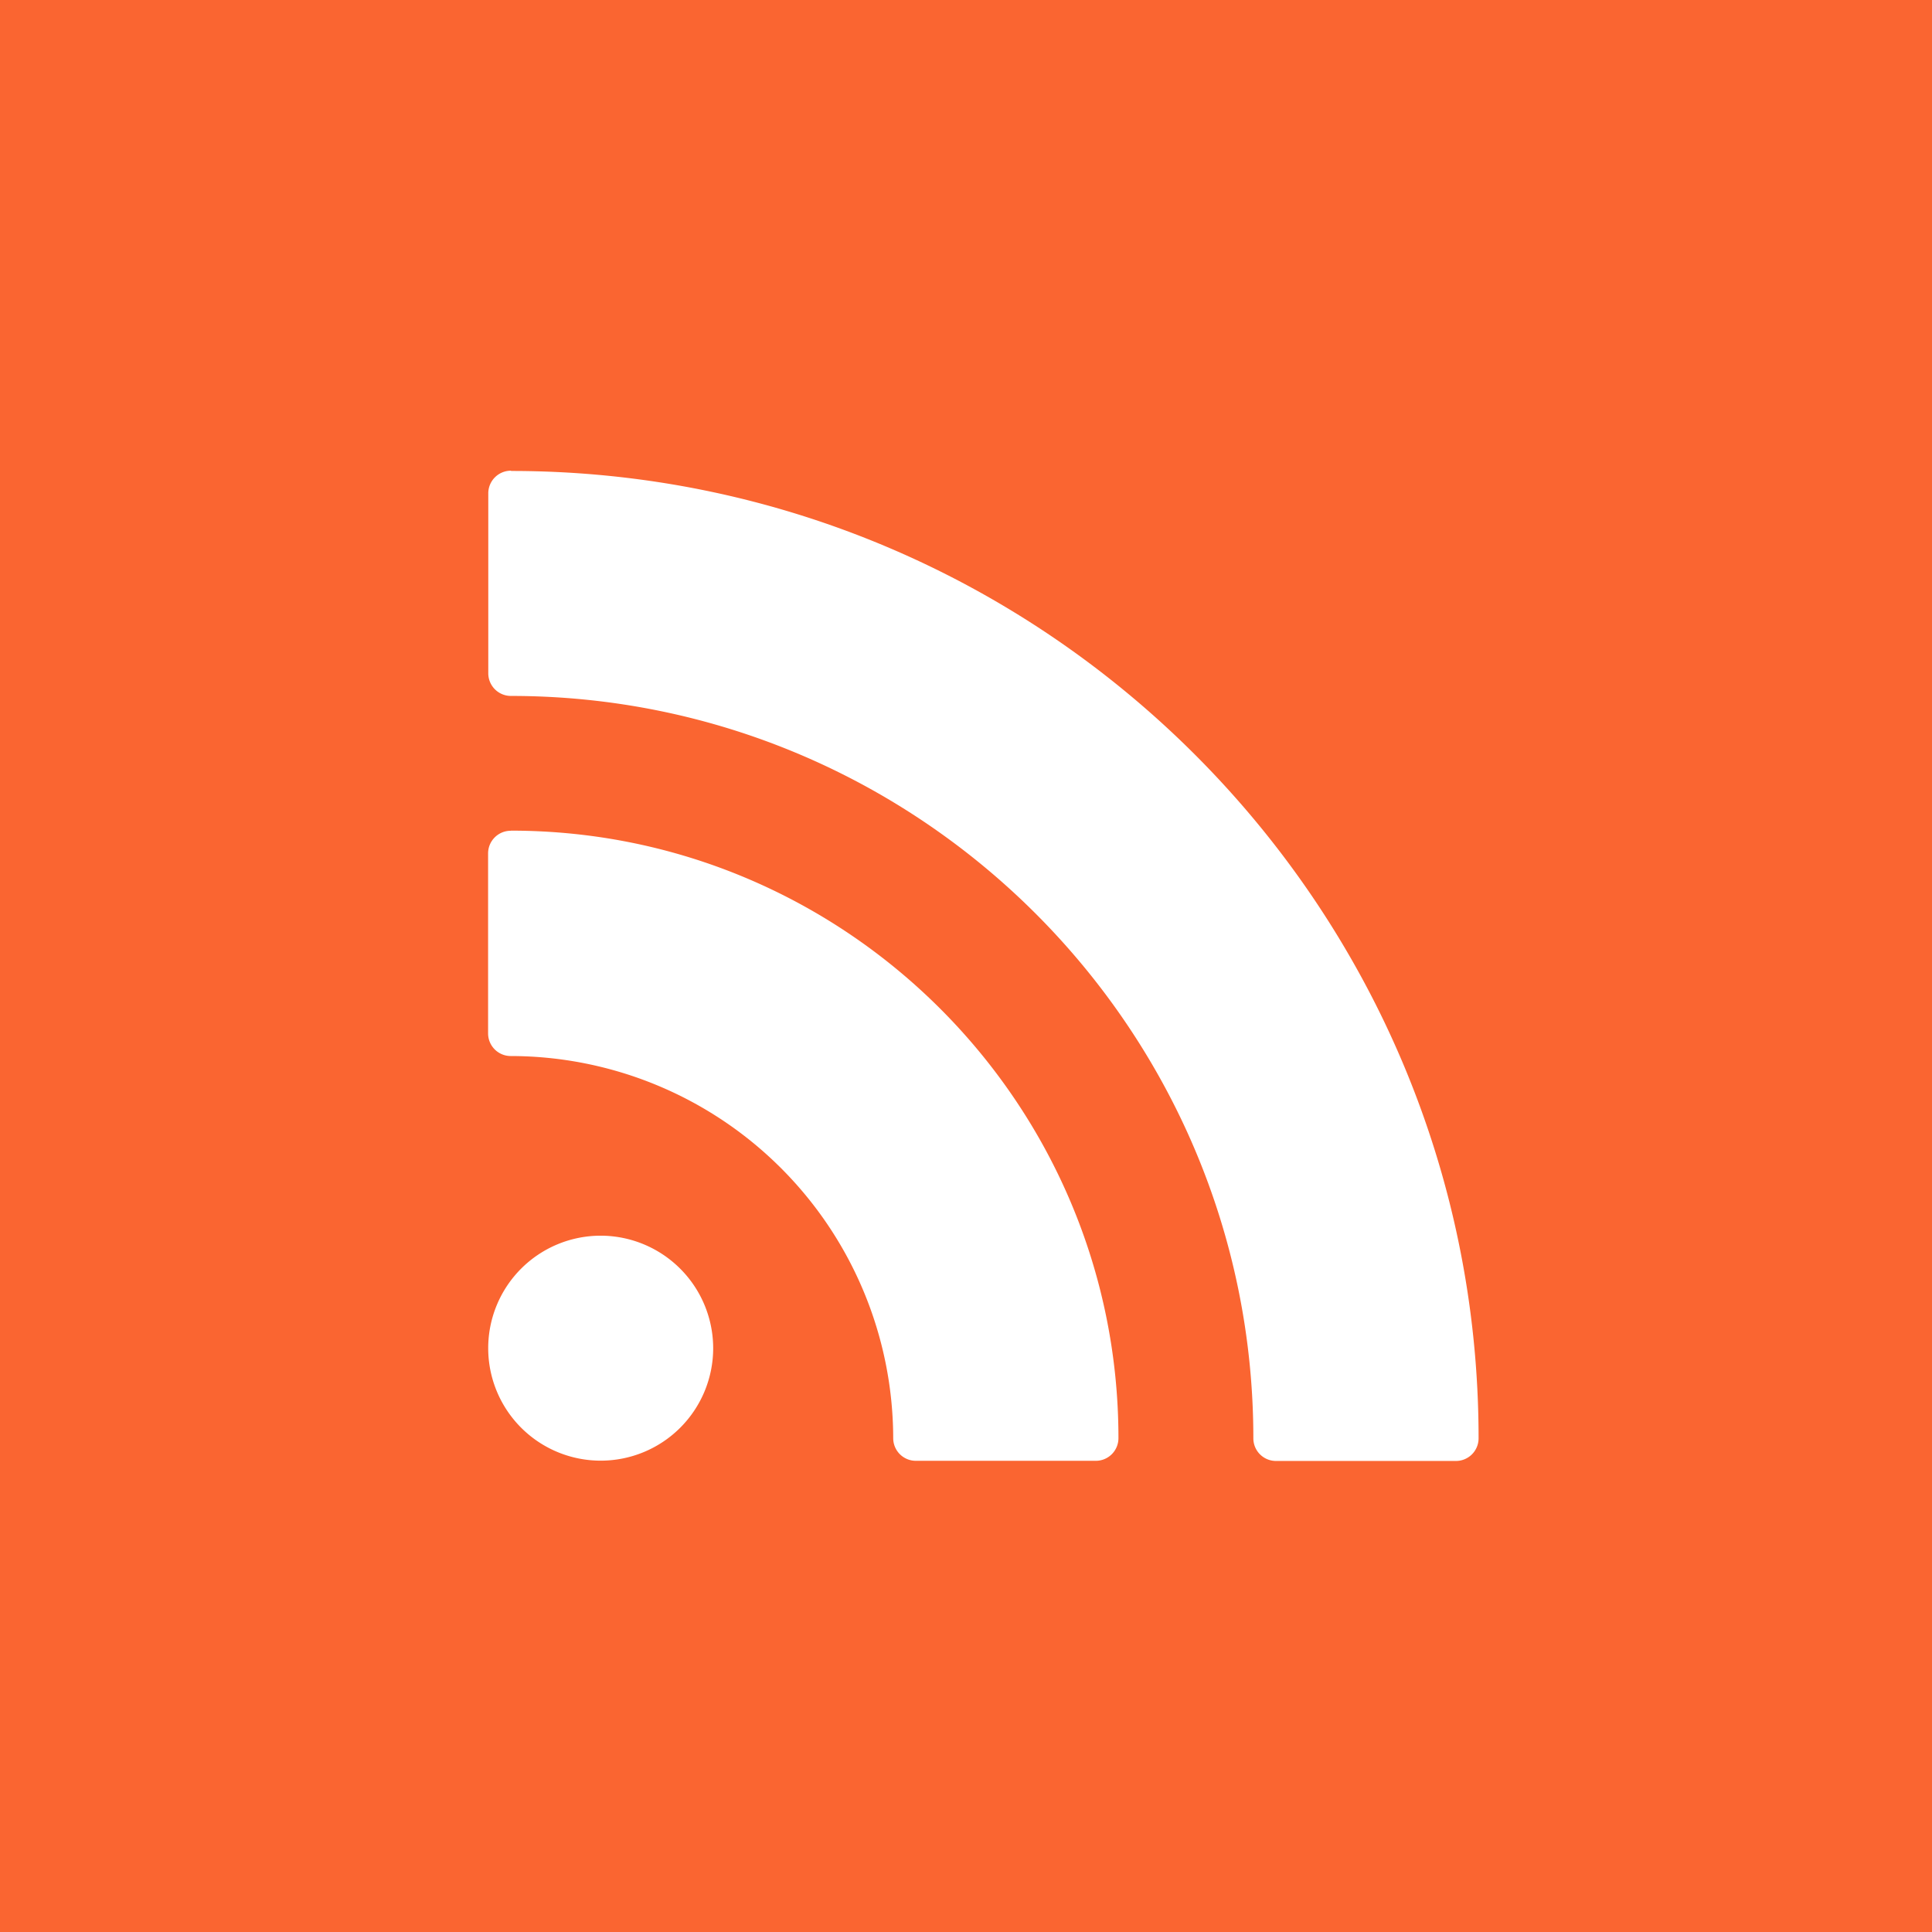 <svg xmlns="http://www.w3.org/2000/svg" viewBox="0 0 512 512"><defs><style>.cls-1{fill:#fa6531;}.cls-2{fill:#fff;}</style></defs><title>RSS</title><g id="Layer_2" data-name="Layer 2"><g id="Layer_1-2" data-name="Layer 1"><rect class="cls-1" width="512" height="512"/><path class="cls-2" d="M135.35,220.16a6,6,0,0,0-6,6v47.7a6,6,0,0,0,6,6A101.47,101.47,0,0,1,236.71,381.13a6,6,0,0,0,6,6h47.69a6,6,0,0,0,6-6c0-88.76-72.21-161-161-161m0-95.39a6,6,0,0,0-6,6v47.69a6,6,0,0,0,6,6c108.49,0,196.75,88.26,196.75,196.74a6,6,0,0,0,6,6h47.69a6,6,0,0,0,6-6c0-141.36-115-256.36-256.37-256.36M189,357.28a29.81,29.81,0,1,1-29.81-29.81A29.85,29.85,0,0,1,189,357.28"/></g></g></svg>